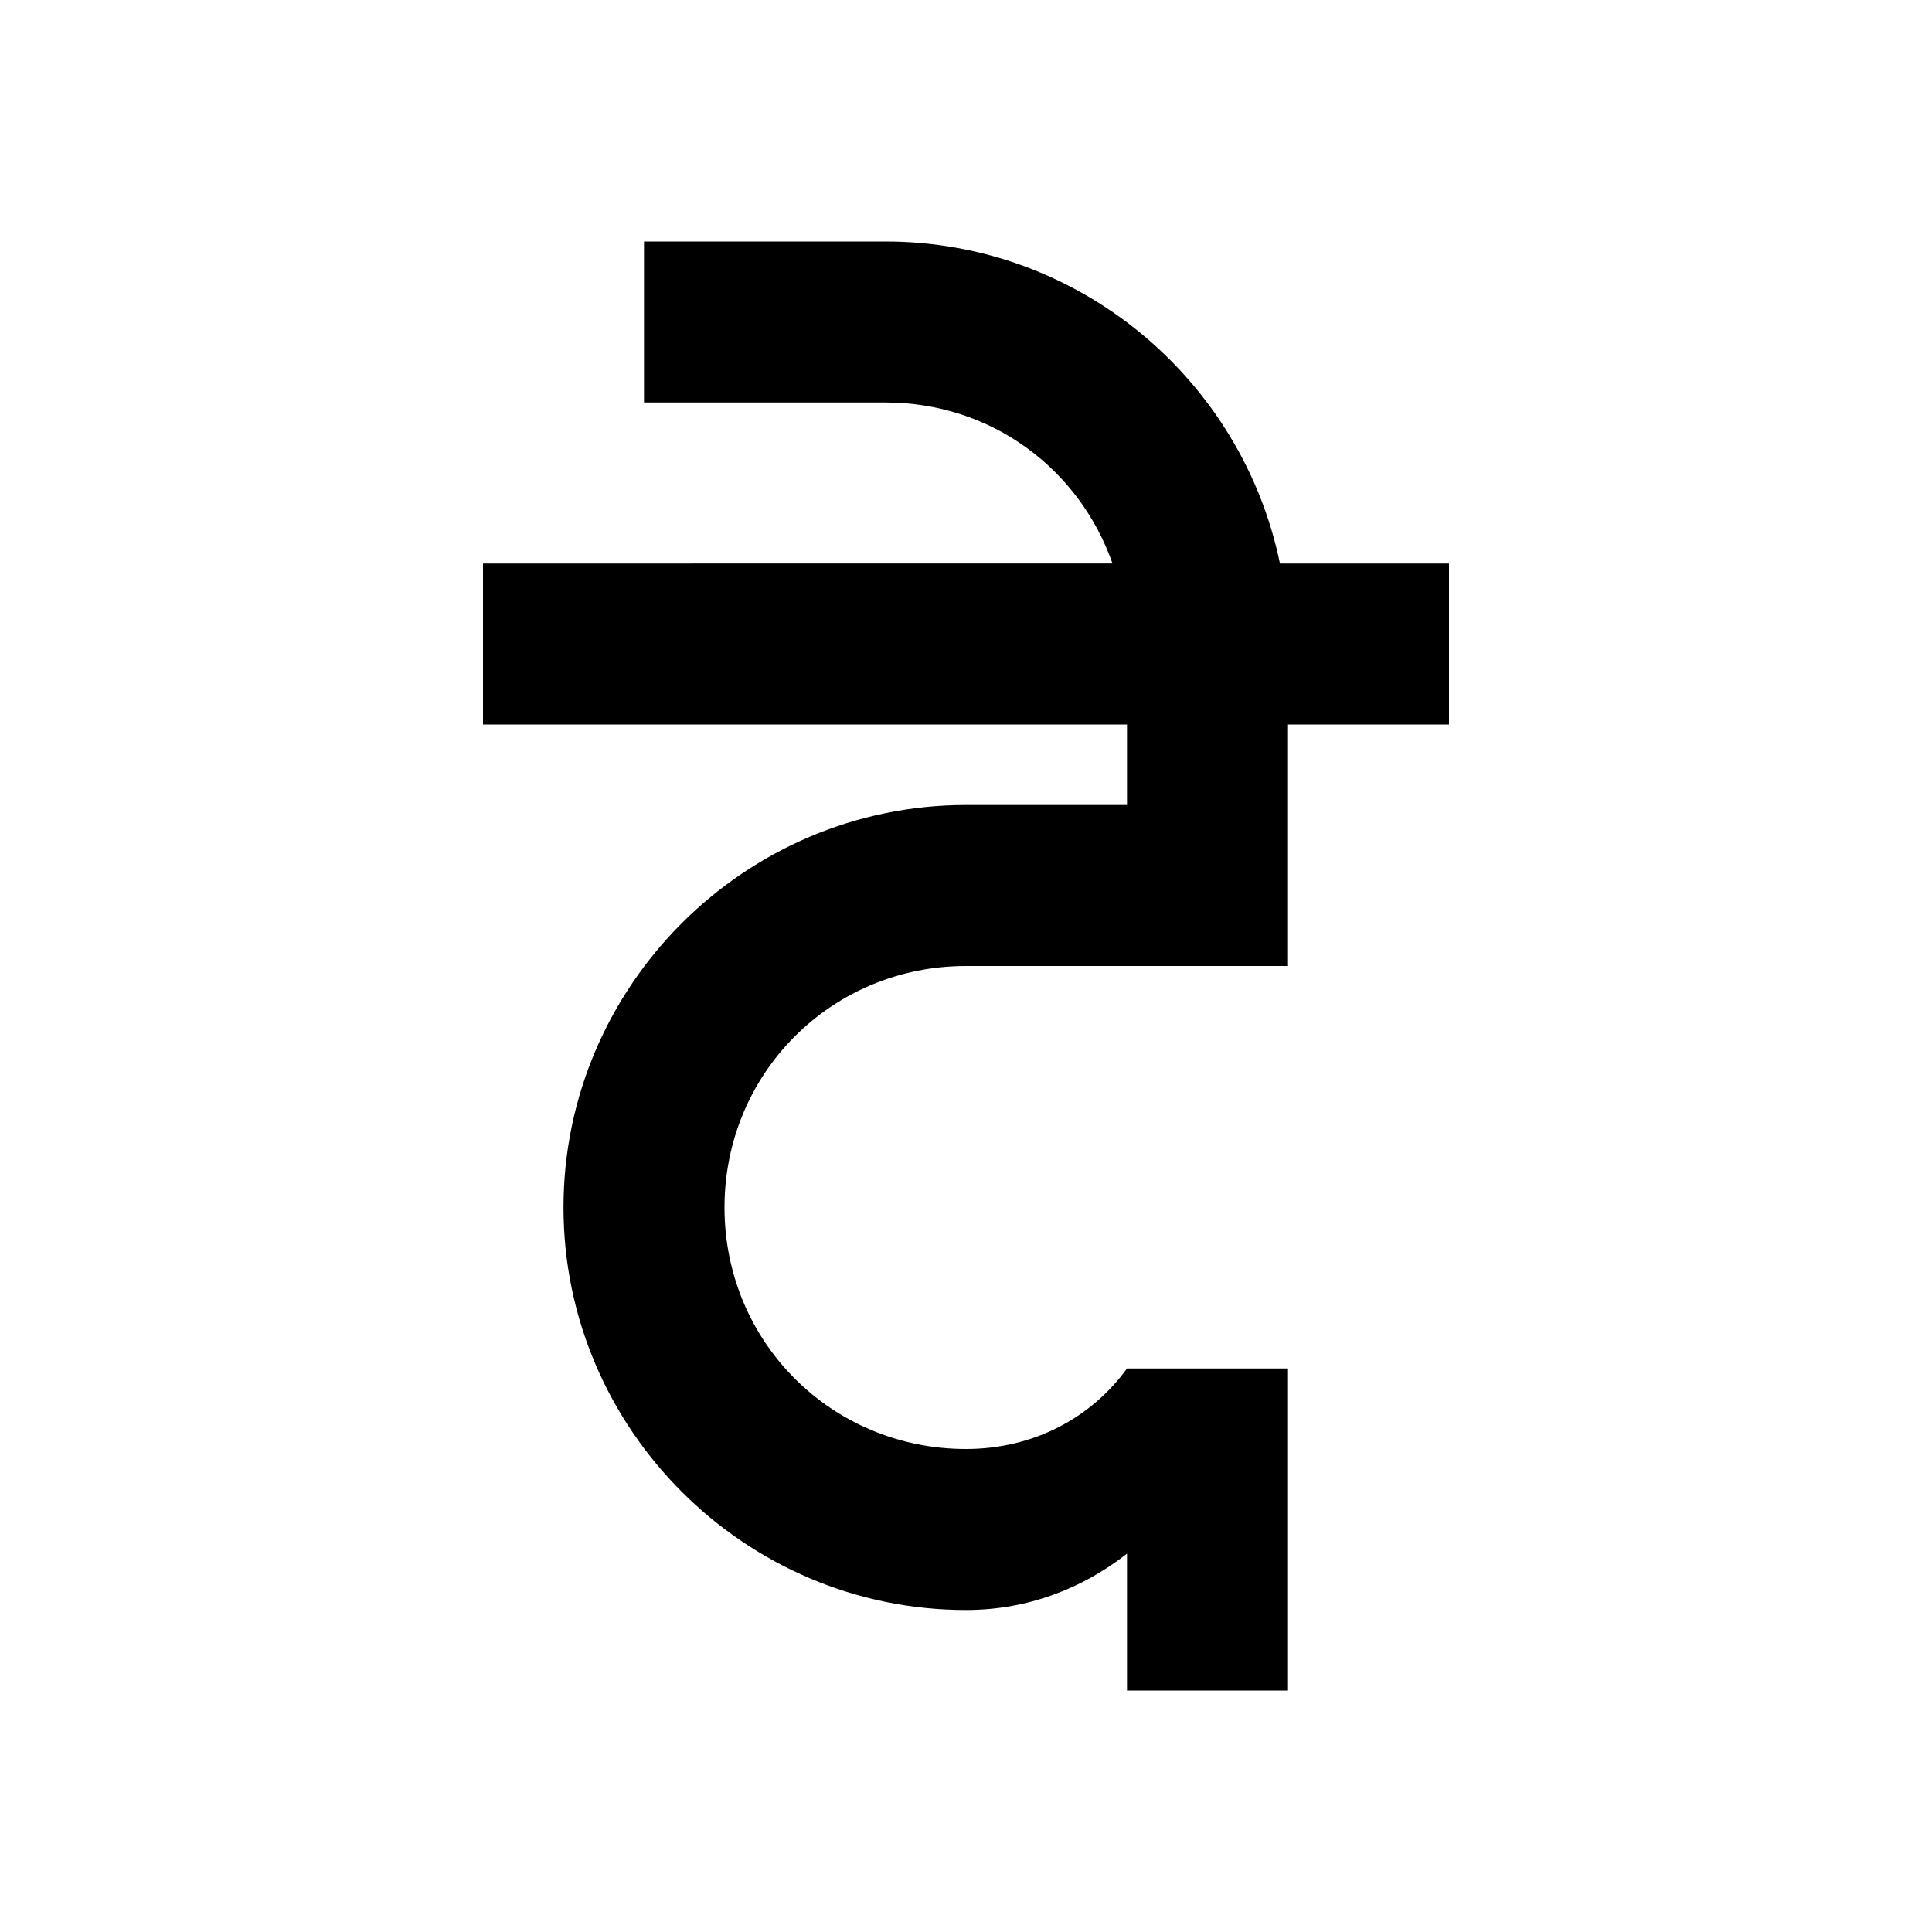 <svg xmlns="http://www.w3.org/2000/svg" xmlns:xlink="http://www.w3.org/1999/xlink" width="24" height="24" viewBox="0 0 24 24"><path fill="currentColor" d="M8 3v2h3c1.32 0 2.41.83 2.82 2H6v2h8v1h-2c-2.75 0-5 2.25-5 5s2.25 5 5 5c.77 0 1.45-.27 2-.7V21h2v-4h-2c-.45.62-1.17 1-2 1c-1.67 0-3-1.33-3-3s1.33-3 3-3h4V9h2V7h-2.1c-.47-2.28-2.49-4-4.9-4z"/></svg>